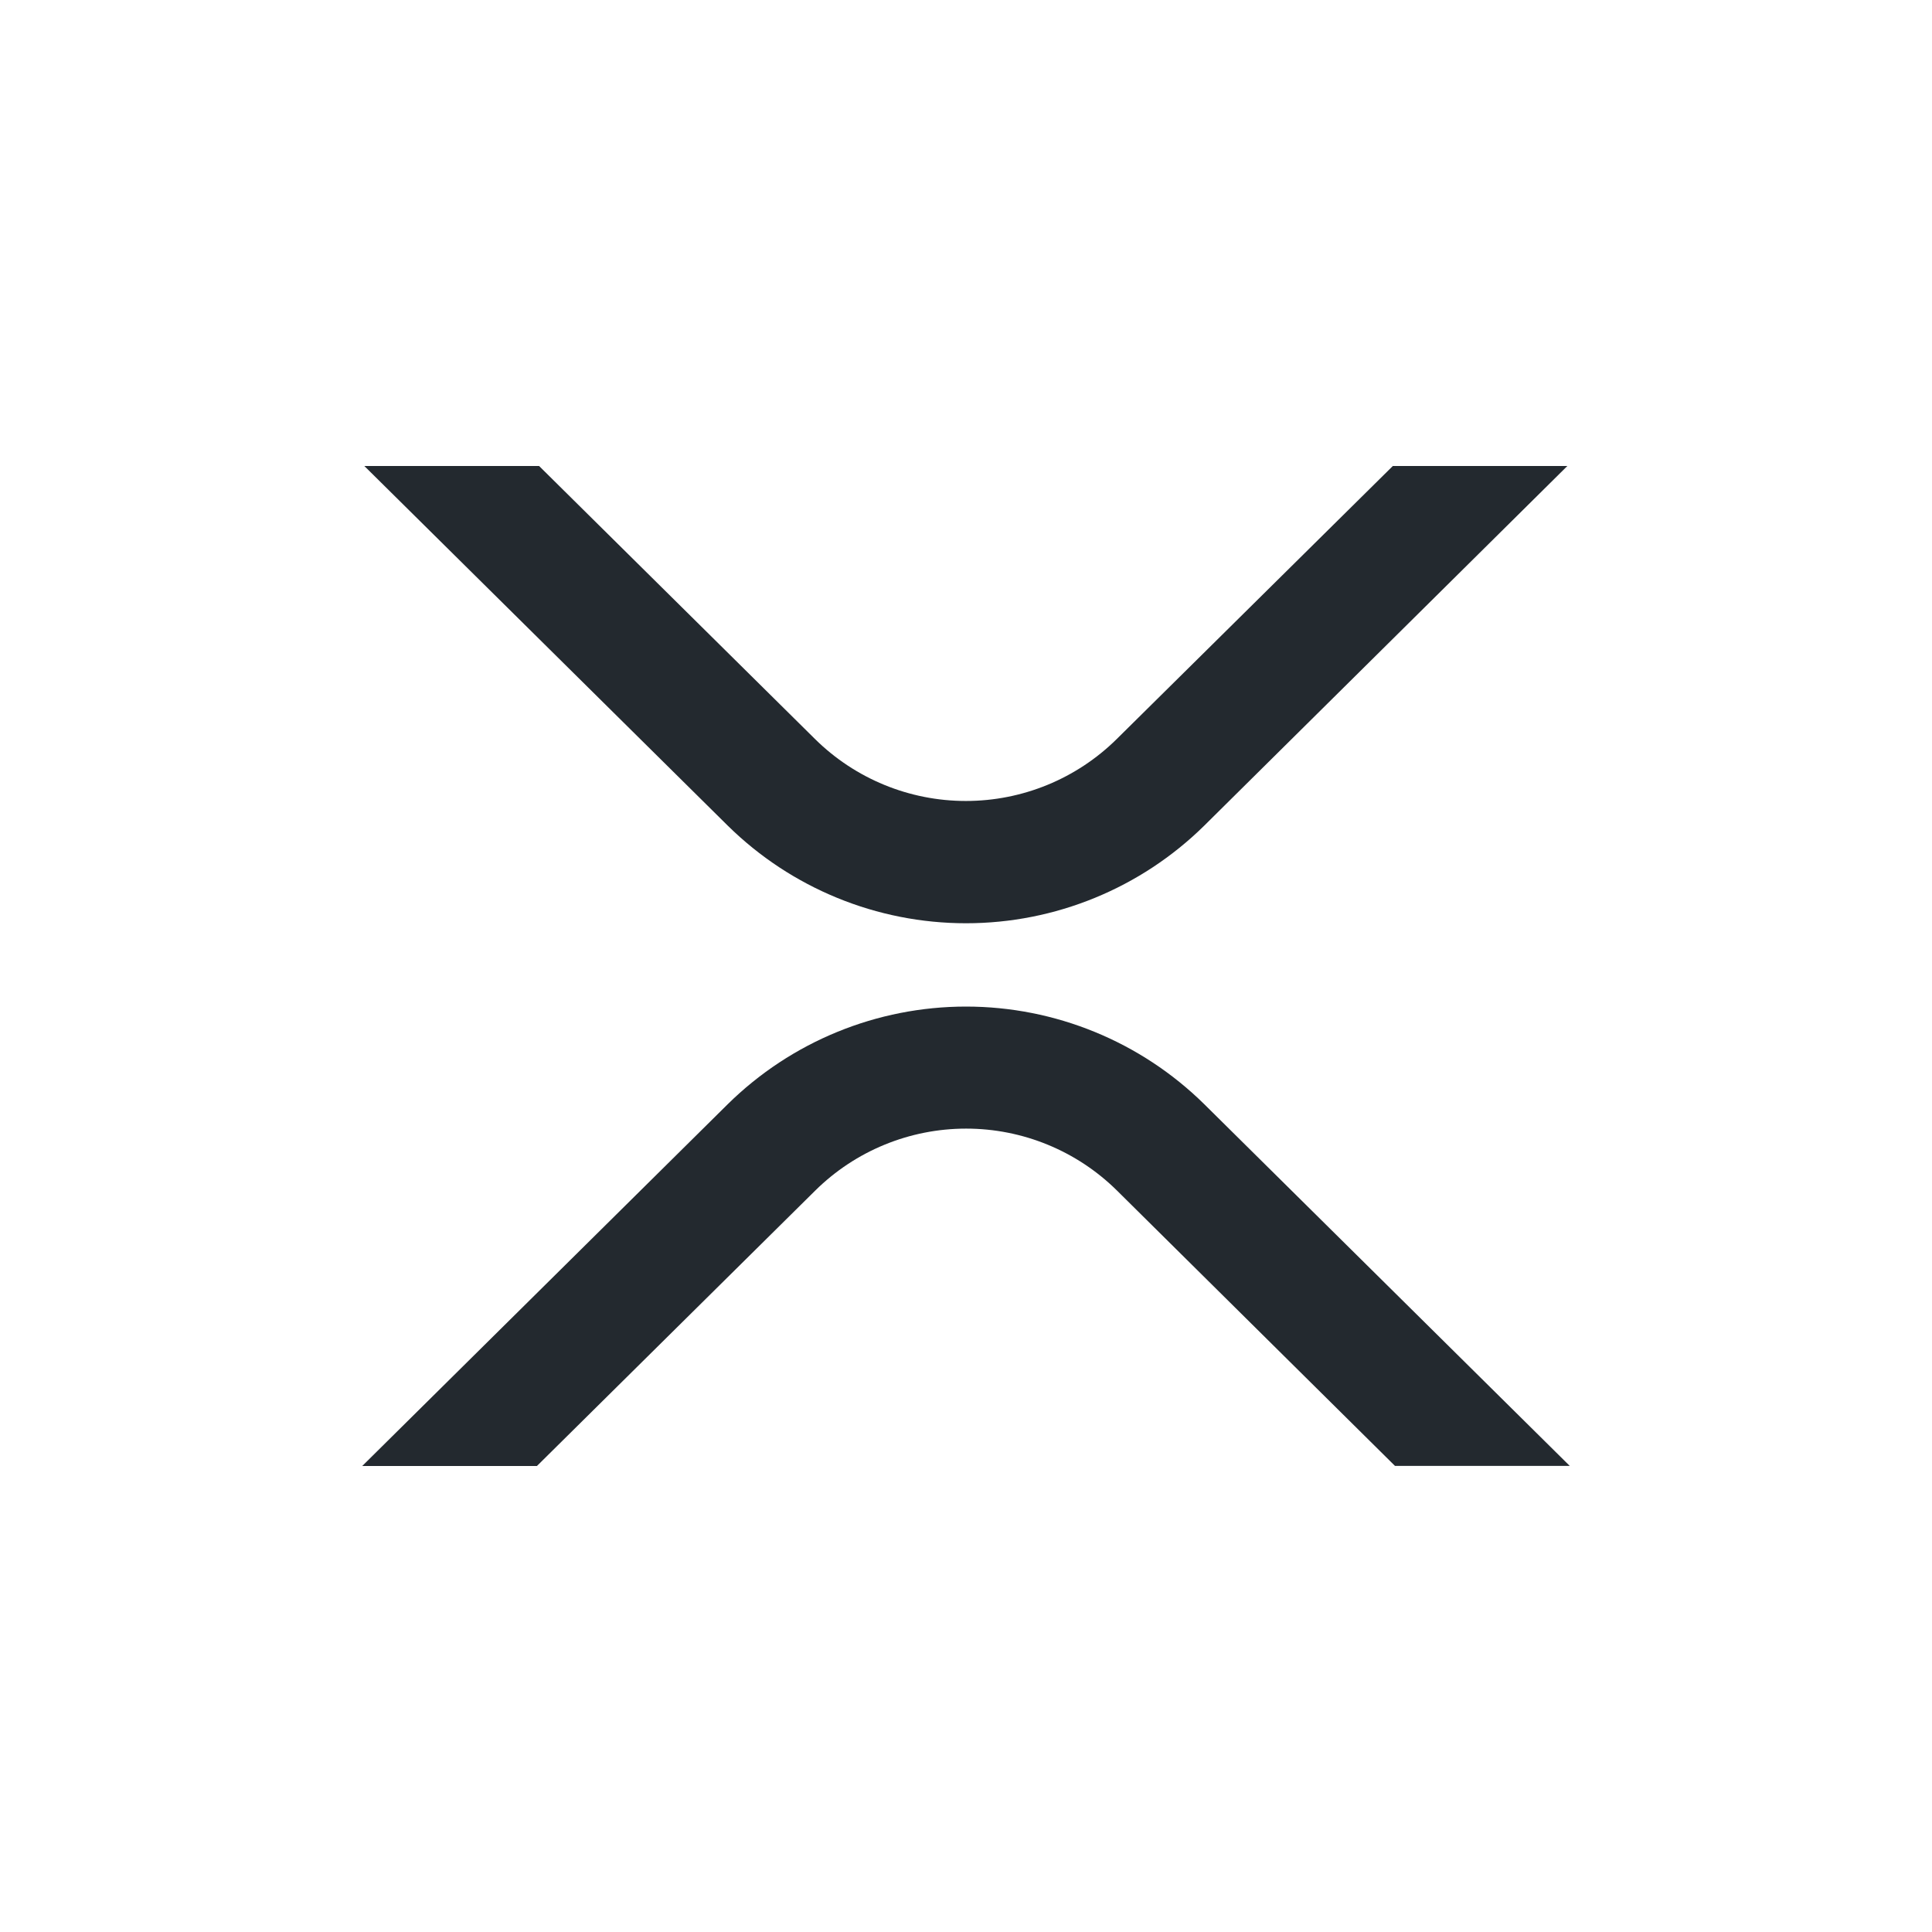 <svg width="24" height="24" fill="none" viewBox="0 0 24 24"><path fill="#23292F" d="M17.302 5.789H19.47L14.959 10.257C14.17 11.034 13.107 11.469 12 11.469C10.893 11.469 9.83 11.034 9.041 10.257L4.526 5.789H6.697L10.125 9.181C10.624 9.674 11.297 9.95 11.998 9.95C12.7 9.95 13.373 9.674 13.872 9.181L17.302 5.789ZM6.671 18.211H4.5L9.041 13.716C9.83 12.939 10.893 12.504 12 12.504C13.107 12.504 14.17 12.939 14.959 13.716L19.5 18.21H17.329L13.875 14.789C13.376 14.296 12.703 14.02 12.002 14.02C11.3 14.02 10.627 14.296 10.128 14.789L6.67 18.211H6.671Z"/></svg>
